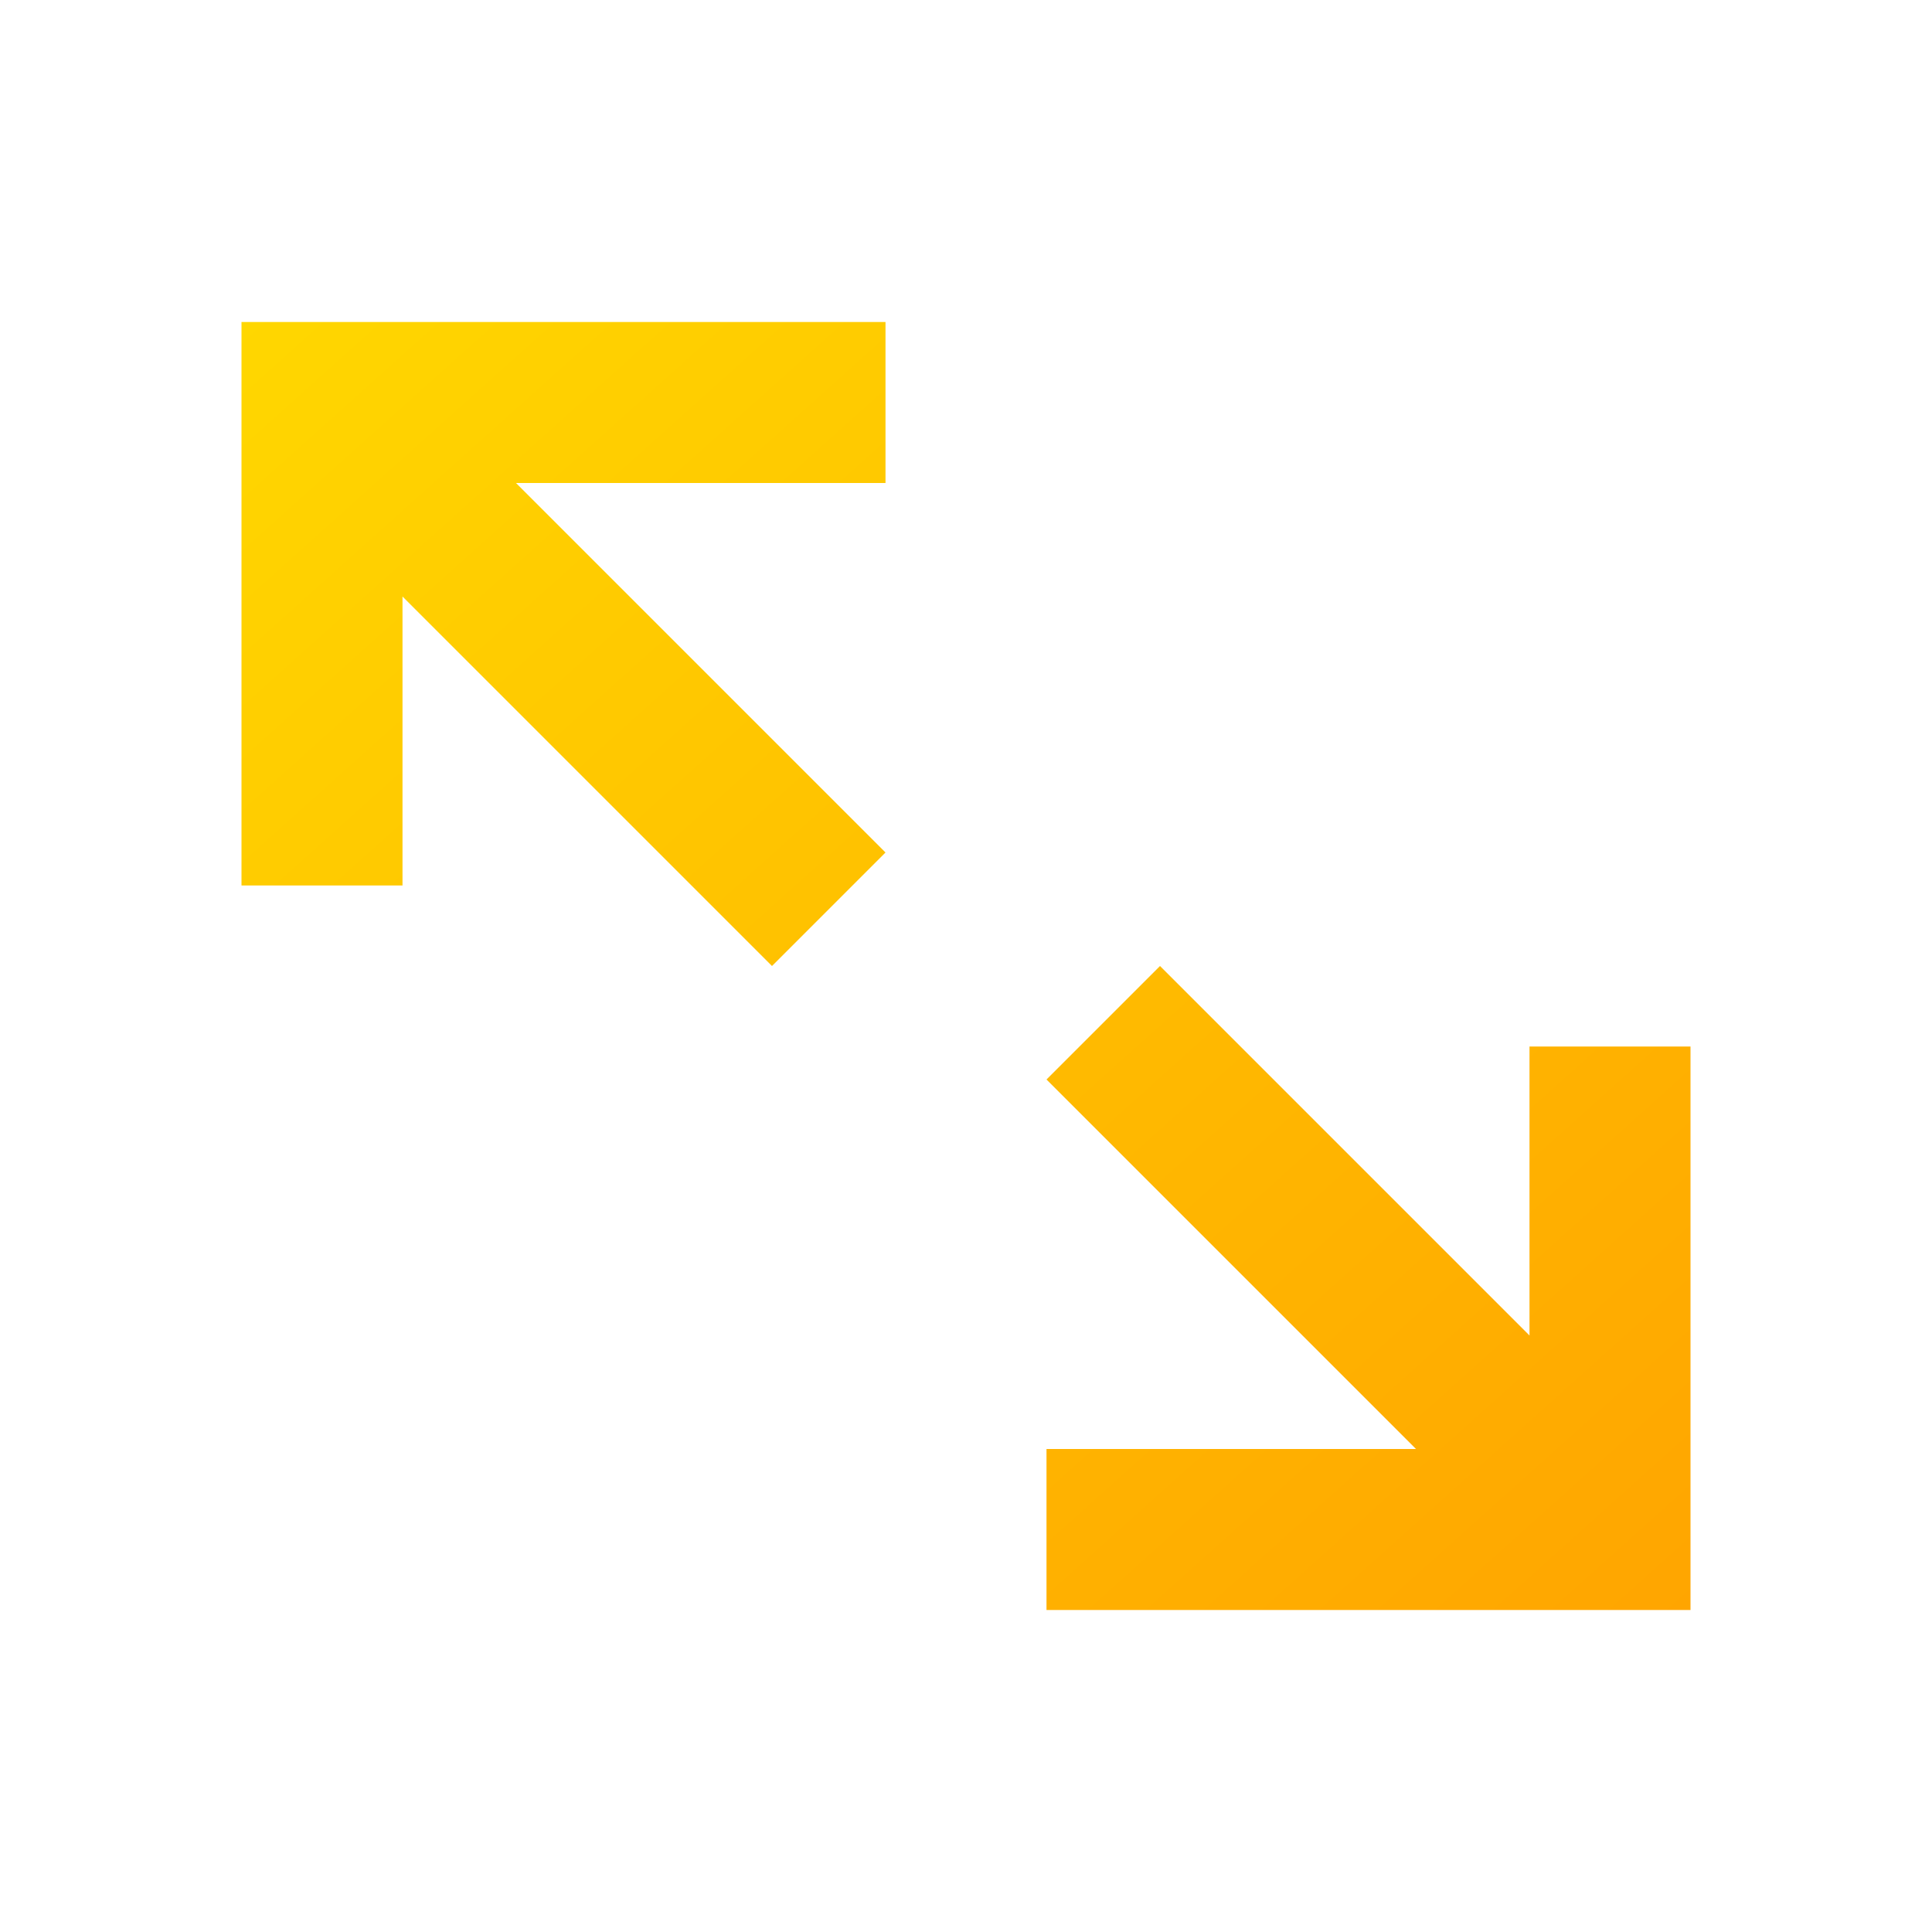 <svg xmlns="http://www.w3.org/2000/svg" viewBox="0 0 24 24">
  <defs>
    <linearGradient id="gold-gradient" x1="0%" y1="0%" x2="100%" y2="100%">
      <stop offset="0%" stop-color="#FFD700"/>
      <stop offset="100%" stop-color="#FFA500"/>
    </linearGradient>
  </defs>
  <path fill="url(#gold-gradient)" d="M4 4h7v2H6.41L11 10.59 9.59 12 5 7.41V11H3V4zm16 16h-7v-2h4.59L13 13.41 14.41 12 19 16.59V13h2v7z"/>
</svg>
